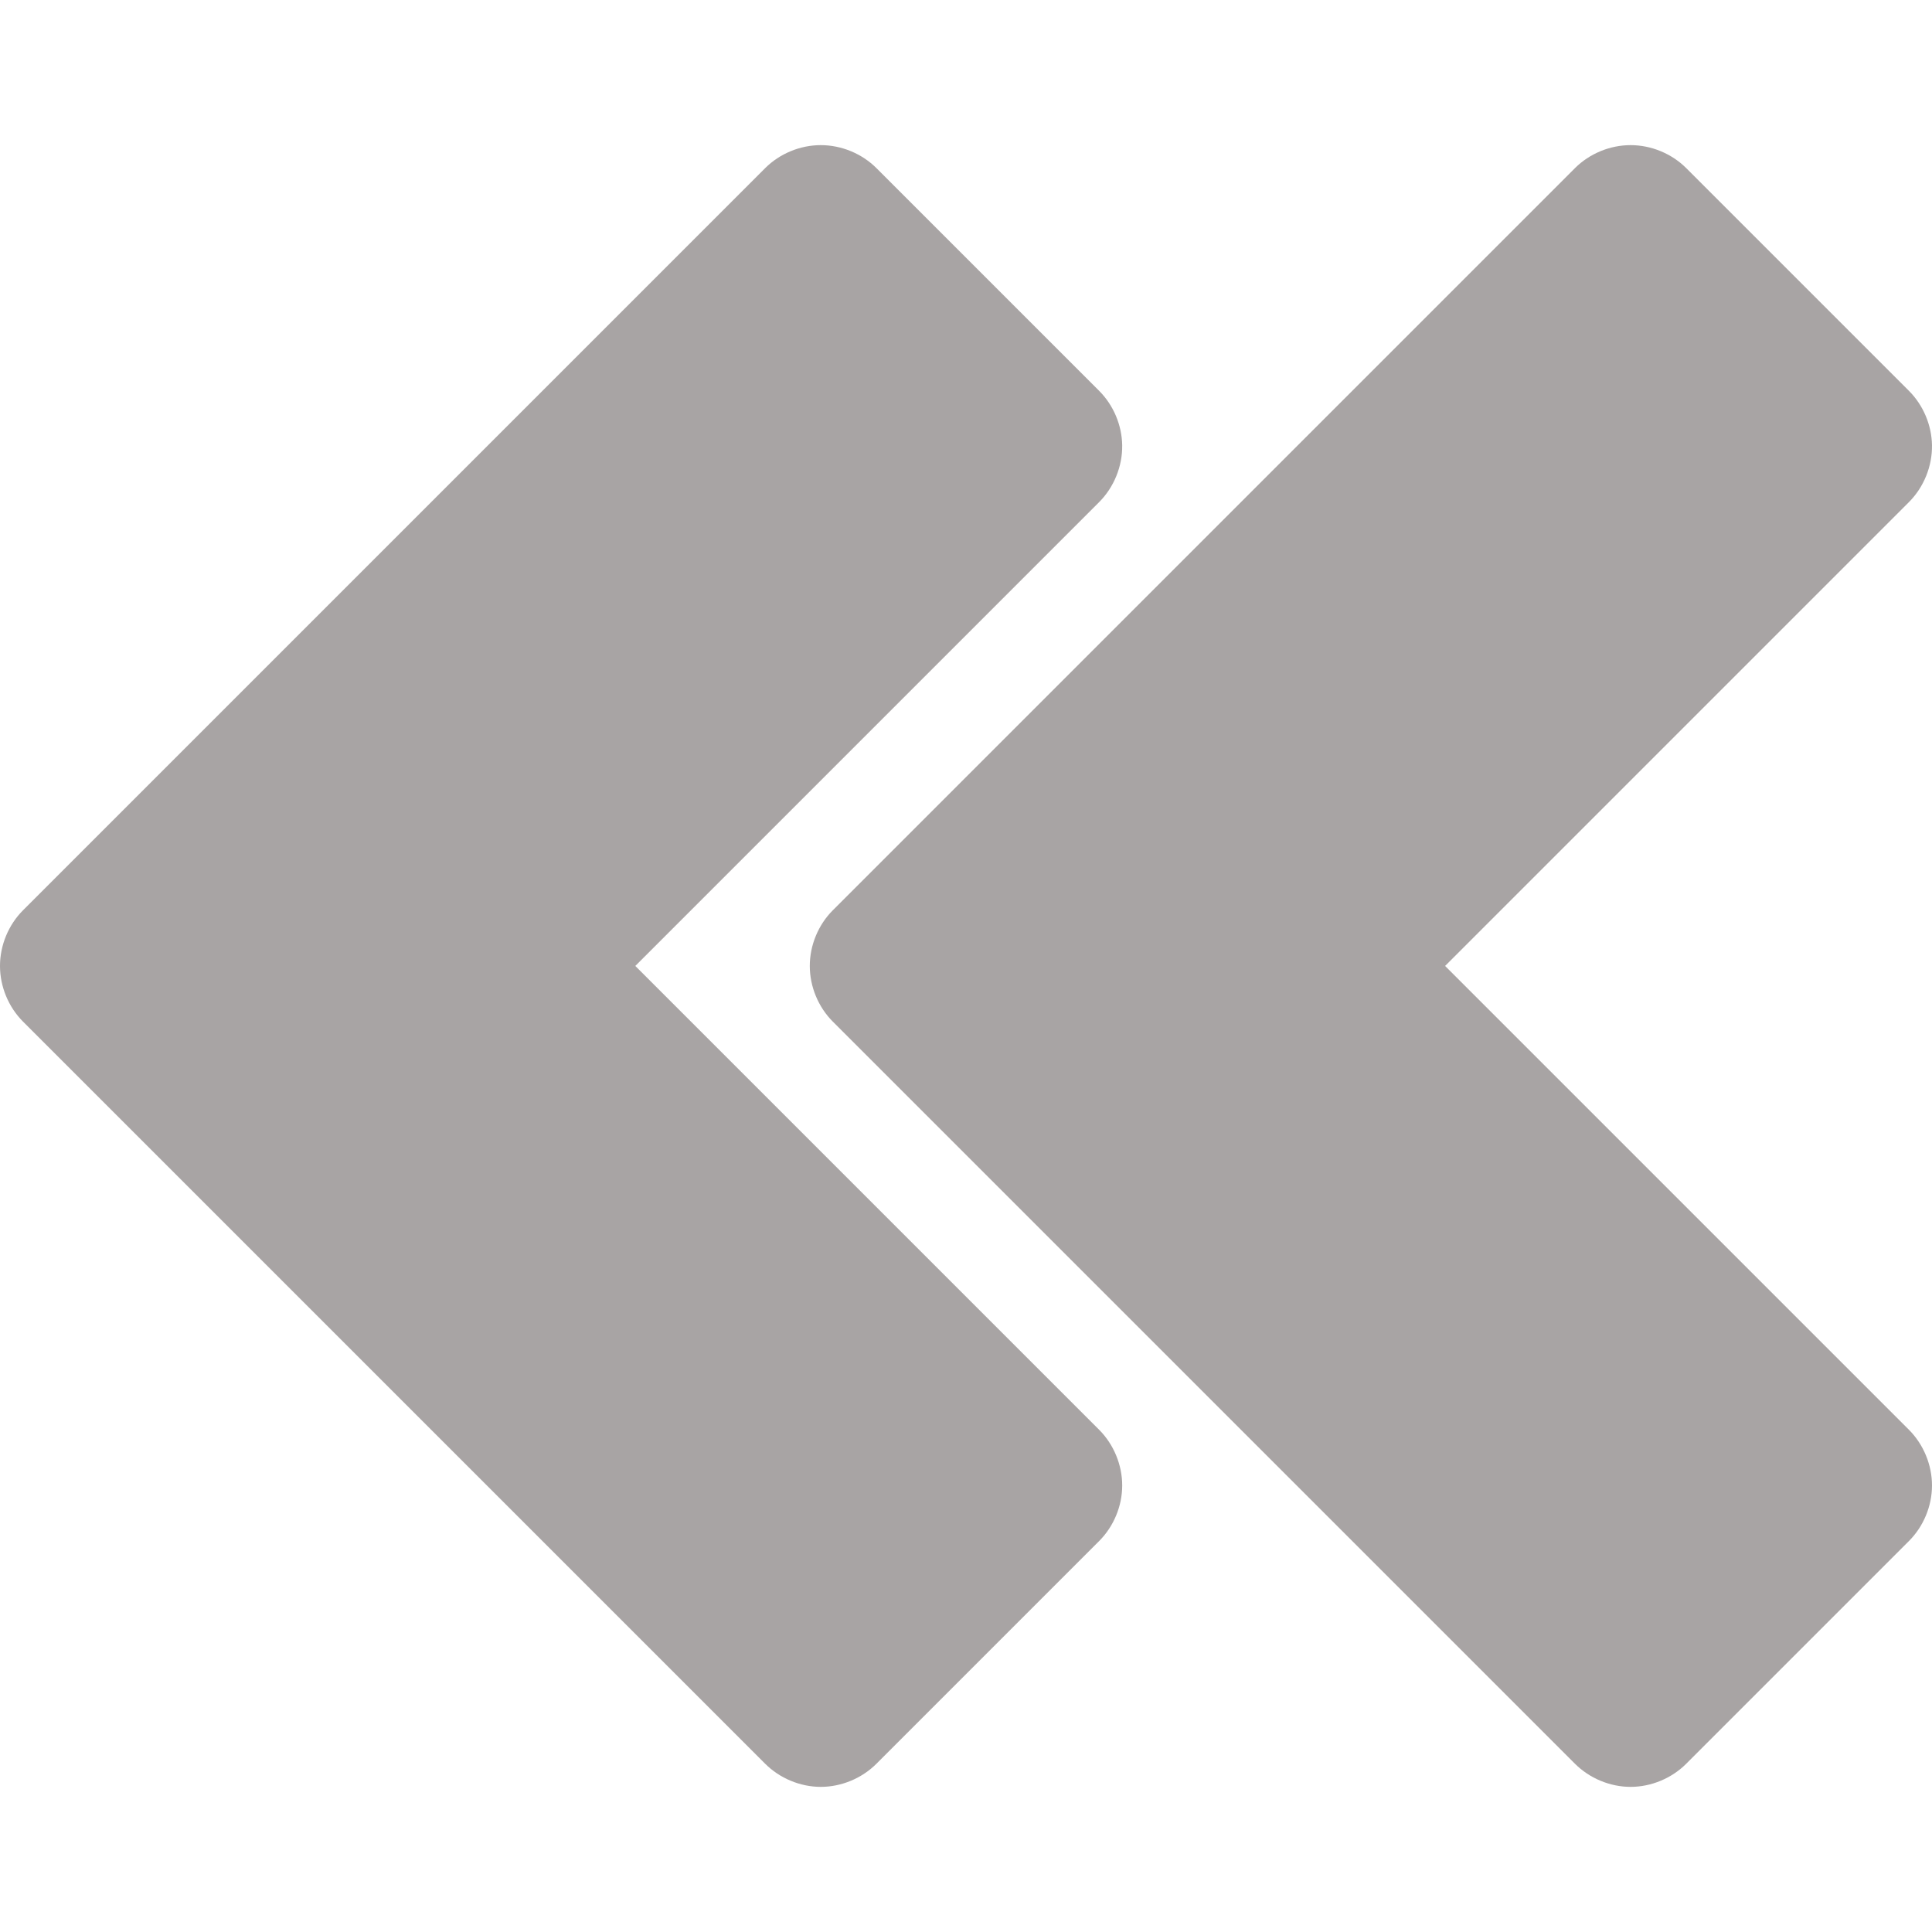 <svg xmlns="http://www.w3.org/2000/svg" viewBox="0 0 477.158 477.158" width="512" height="512"><path d="M402.719 441.314c5.091 0 10.151-2.118 13.75-5.719l55-55c3.591-3.598 5.688-8.635 5.688-13.719s-2.096-10.152-5.688-13.75L356.906 238.564l114.562-114.562c3.664-3.667 5.764-8.848 5.688-14.031-.078-4.985-2.163-9.911-5.688-13.438l-55-55c-3.599-3.601-8.659-5.688-13.75-5.688s-10.151 2.087-13.75 5.688l-183.28 183.281c-3.601 3.599-5.688 8.659-5.688 13.75s2.087 10.151 5.688 13.75l183.281 183.281c3.599 3.599 8.659 5.719 13.75 5.719zm-200 0c5.091 0 10.151-2.118 13.75-5.719l55-55c3.591-3.598 5.688-8.635 5.688-13.719s-2.096-10.152-5.688-13.75L156.906 238.564l114.562-114.562c3.664-3.667 5.764-8.848 5.688-14.031-.078-4.985-2.163-9.911-5.688-13.438l-55-55c-3.599-3.601-8.659-5.688-13.75-5.688s-10.151 2.087-13.75 5.688L5.688 224.814C2.087 228.413 0 233.473 0 238.564s2.087 10.151 5.688 13.75l183.281 183.281c3.599 3.599 8.659 5.719 13.75 5.719z" fill="#A8A4A4"/></svg>